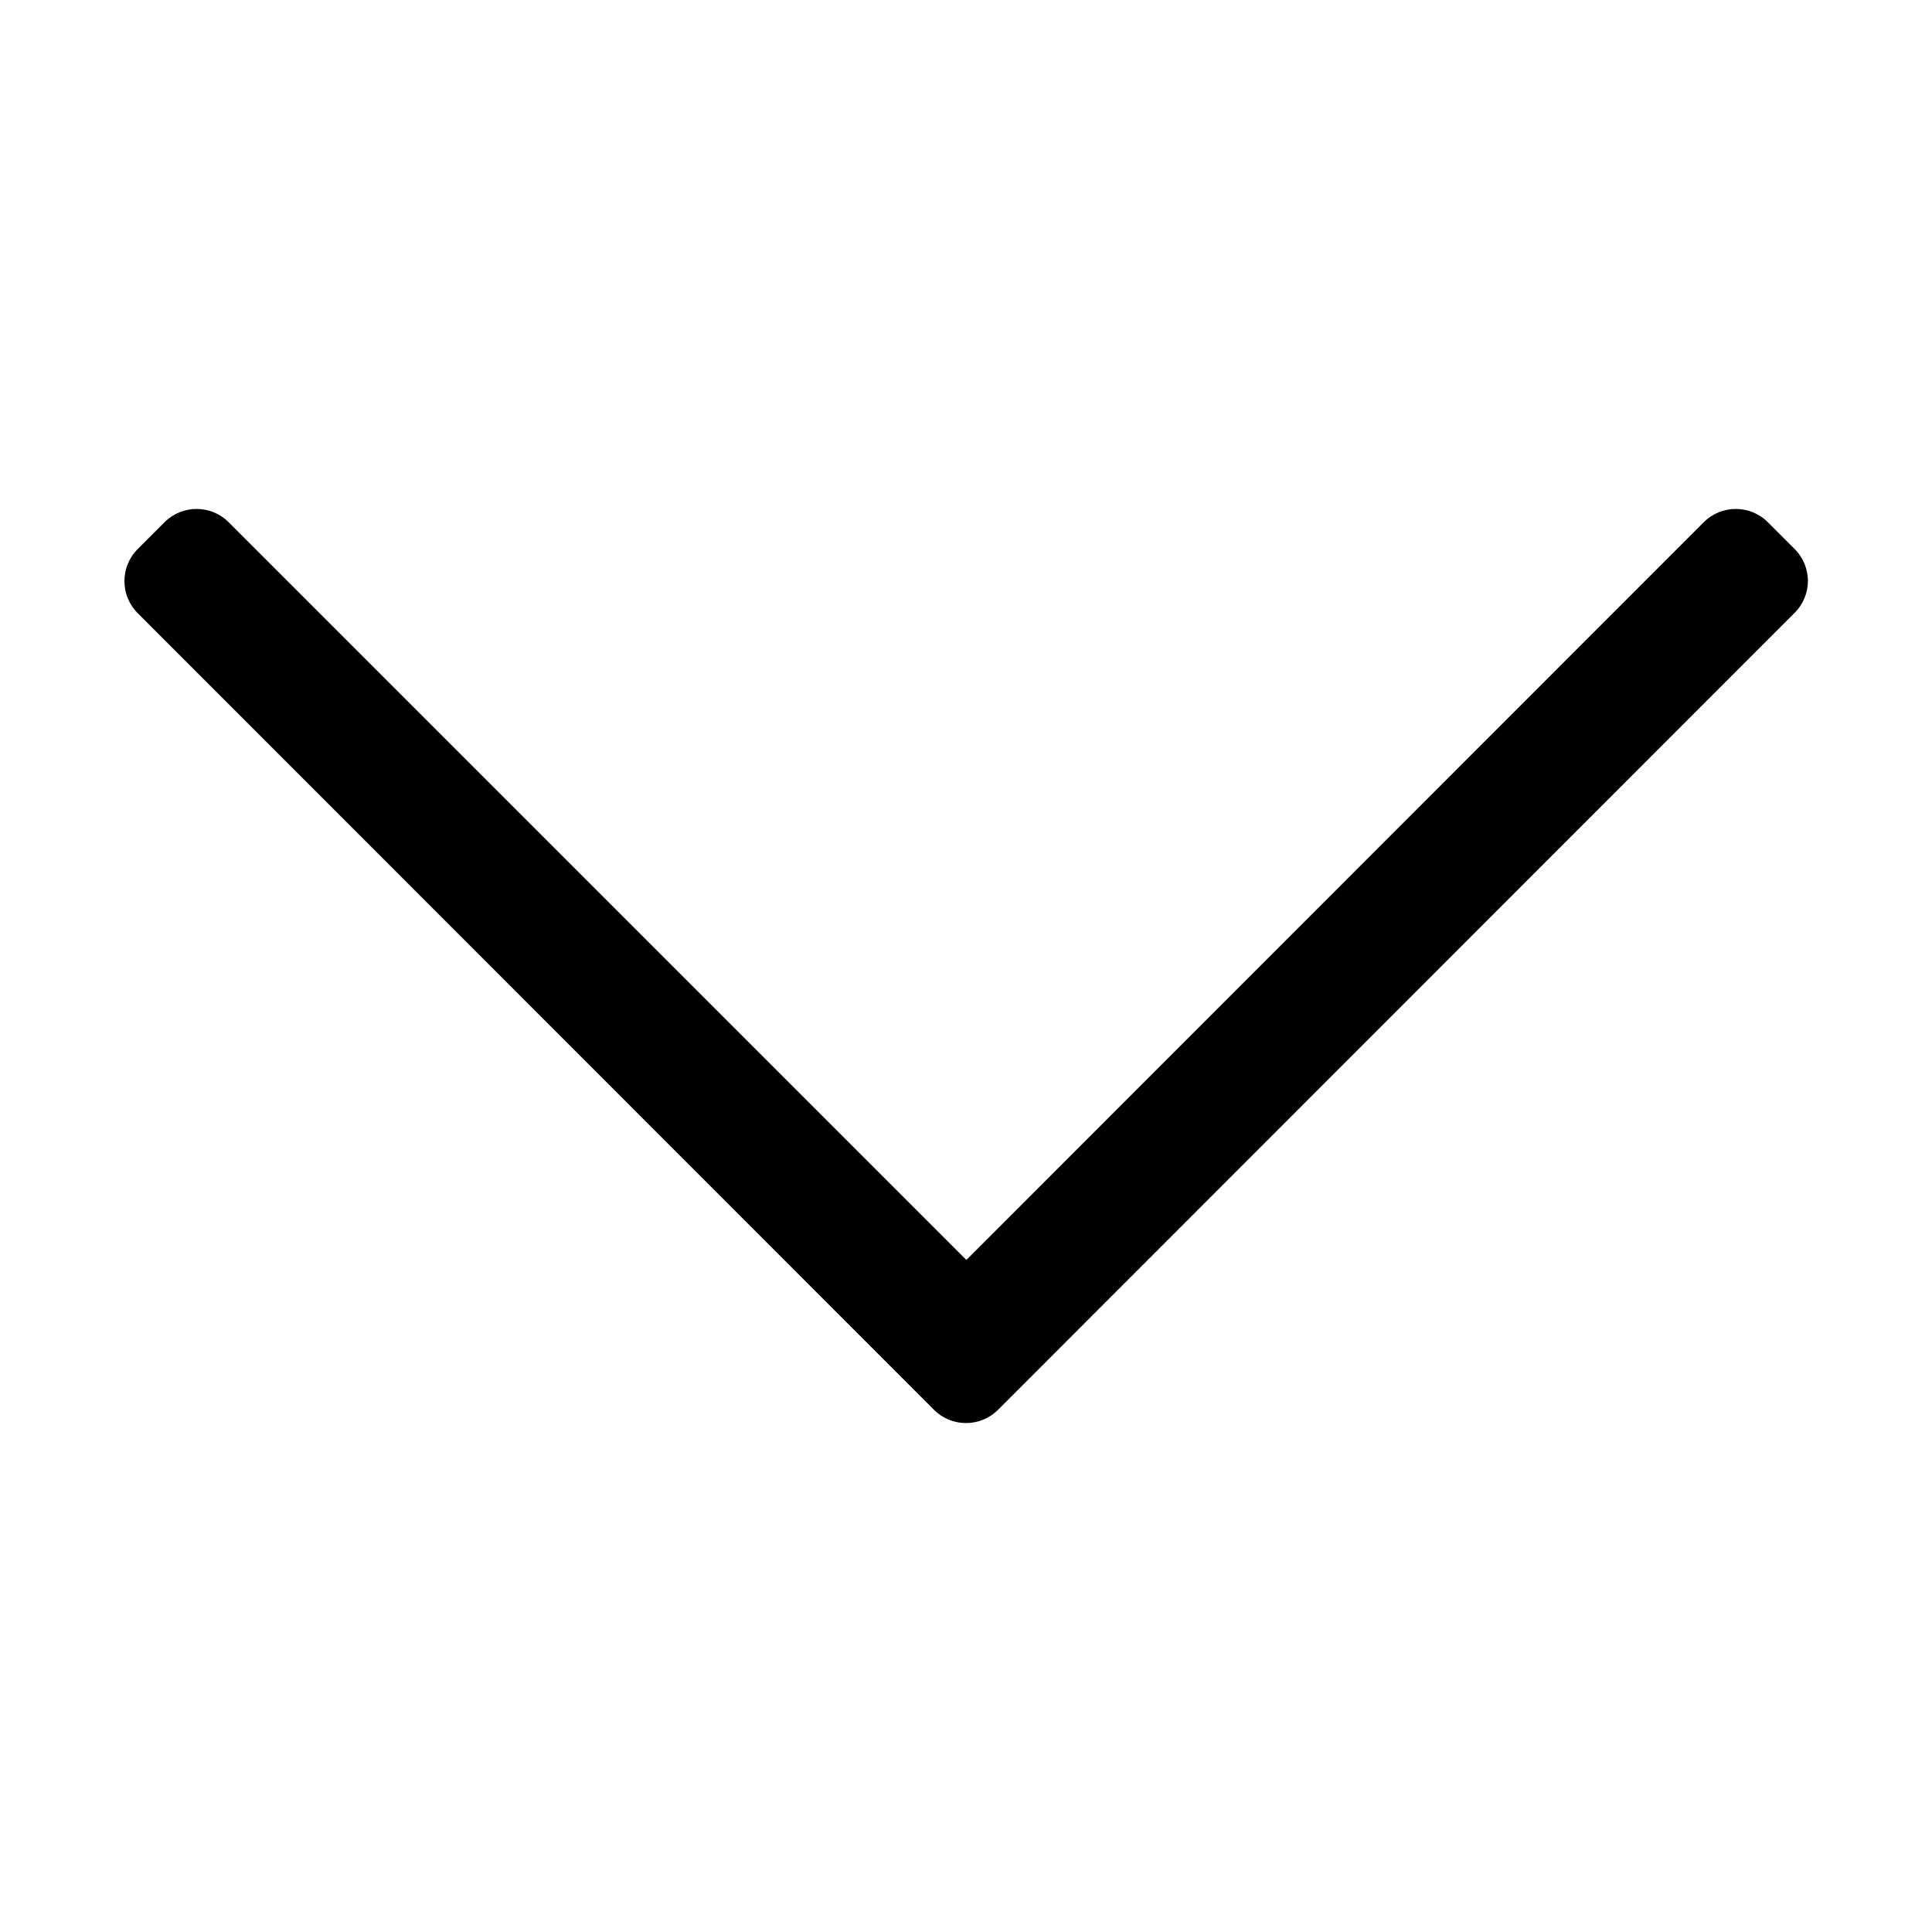 <?xml version="1.0" encoding="utf-8"?>
<!-- Generator: Adobe Illustrator 19.0.0, SVG Export Plug-In . SVG Version: 6.00 Build 0)  -->
<svg version="1.1" id="Layer_1" xmlns="http://www.w3.org/2000/svg" xmlns:xlink="http://www.w3.org/1999/xlink" x="0px" y="0px"
	 viewBox="-593 141 512 512" style="enable-background:new -593 141 512 512;" xml:space="preserve">
<path d="M-117.4,286.5l-7.1-7.1c-4.7-4.7-12.3-4.7-17,0l-195.4,195.5l-195.5-195.5c-4.7-4.7-12.3-4.7-17,0l-7.1,7.1
	c-4.7,4.7-4.7,12.3,0,17l211,211.1c4.7,4.7,12.3,4.7,17,0l211-211.1C-112.7,298.8-112.7,291.2-117.4,286.5z"/>
</svg>
